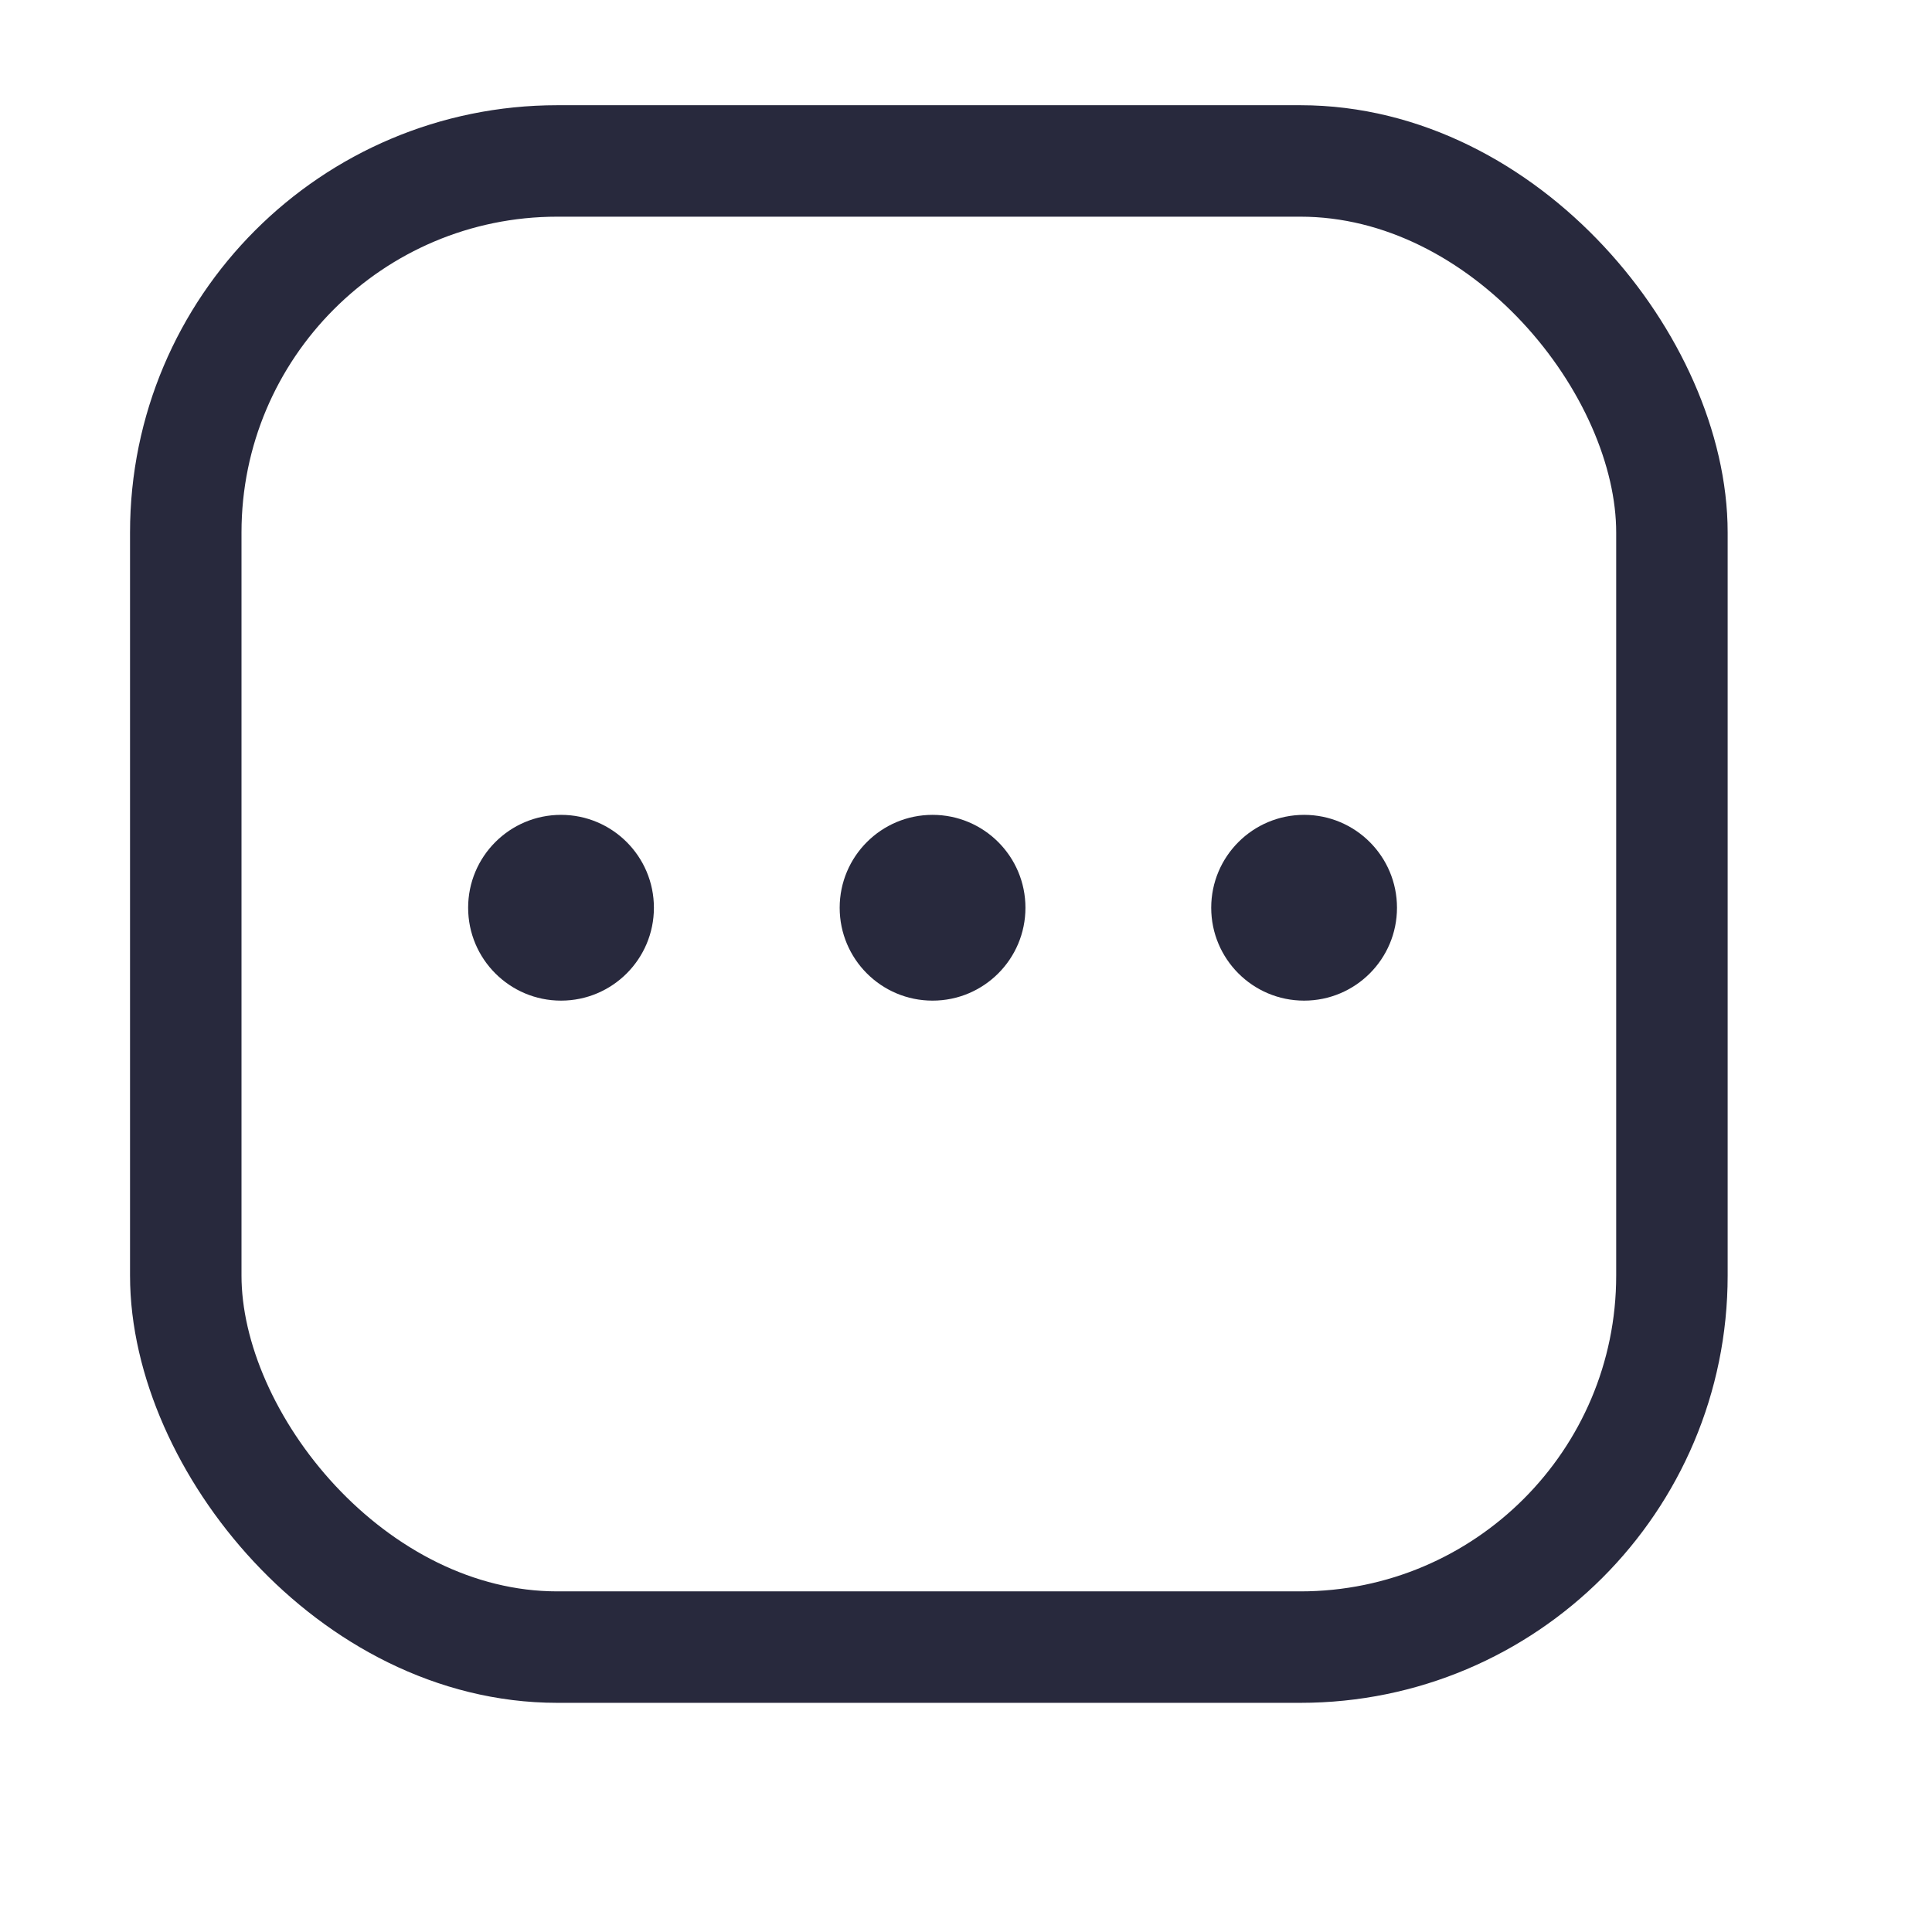 <svg width="25" height="25" viewBox="0 0 25 26" fill="none" xmlns="http://www.w3.org/2000/svg">
<rect x="2" y="2.166" width="20" height="20" rx="5" stroke="#28293D" stroke-width="1.5"/>
<circle cx="7.05" cy="12.216" r="1.25" fill="#28293D"/>
<circle cx="12.05" cy="12.216" r="1.25" fill="#28293D"/>
<circle cx="17.05" cy="12.216" r="1.25" fill="#28293D"/>
</svg>

